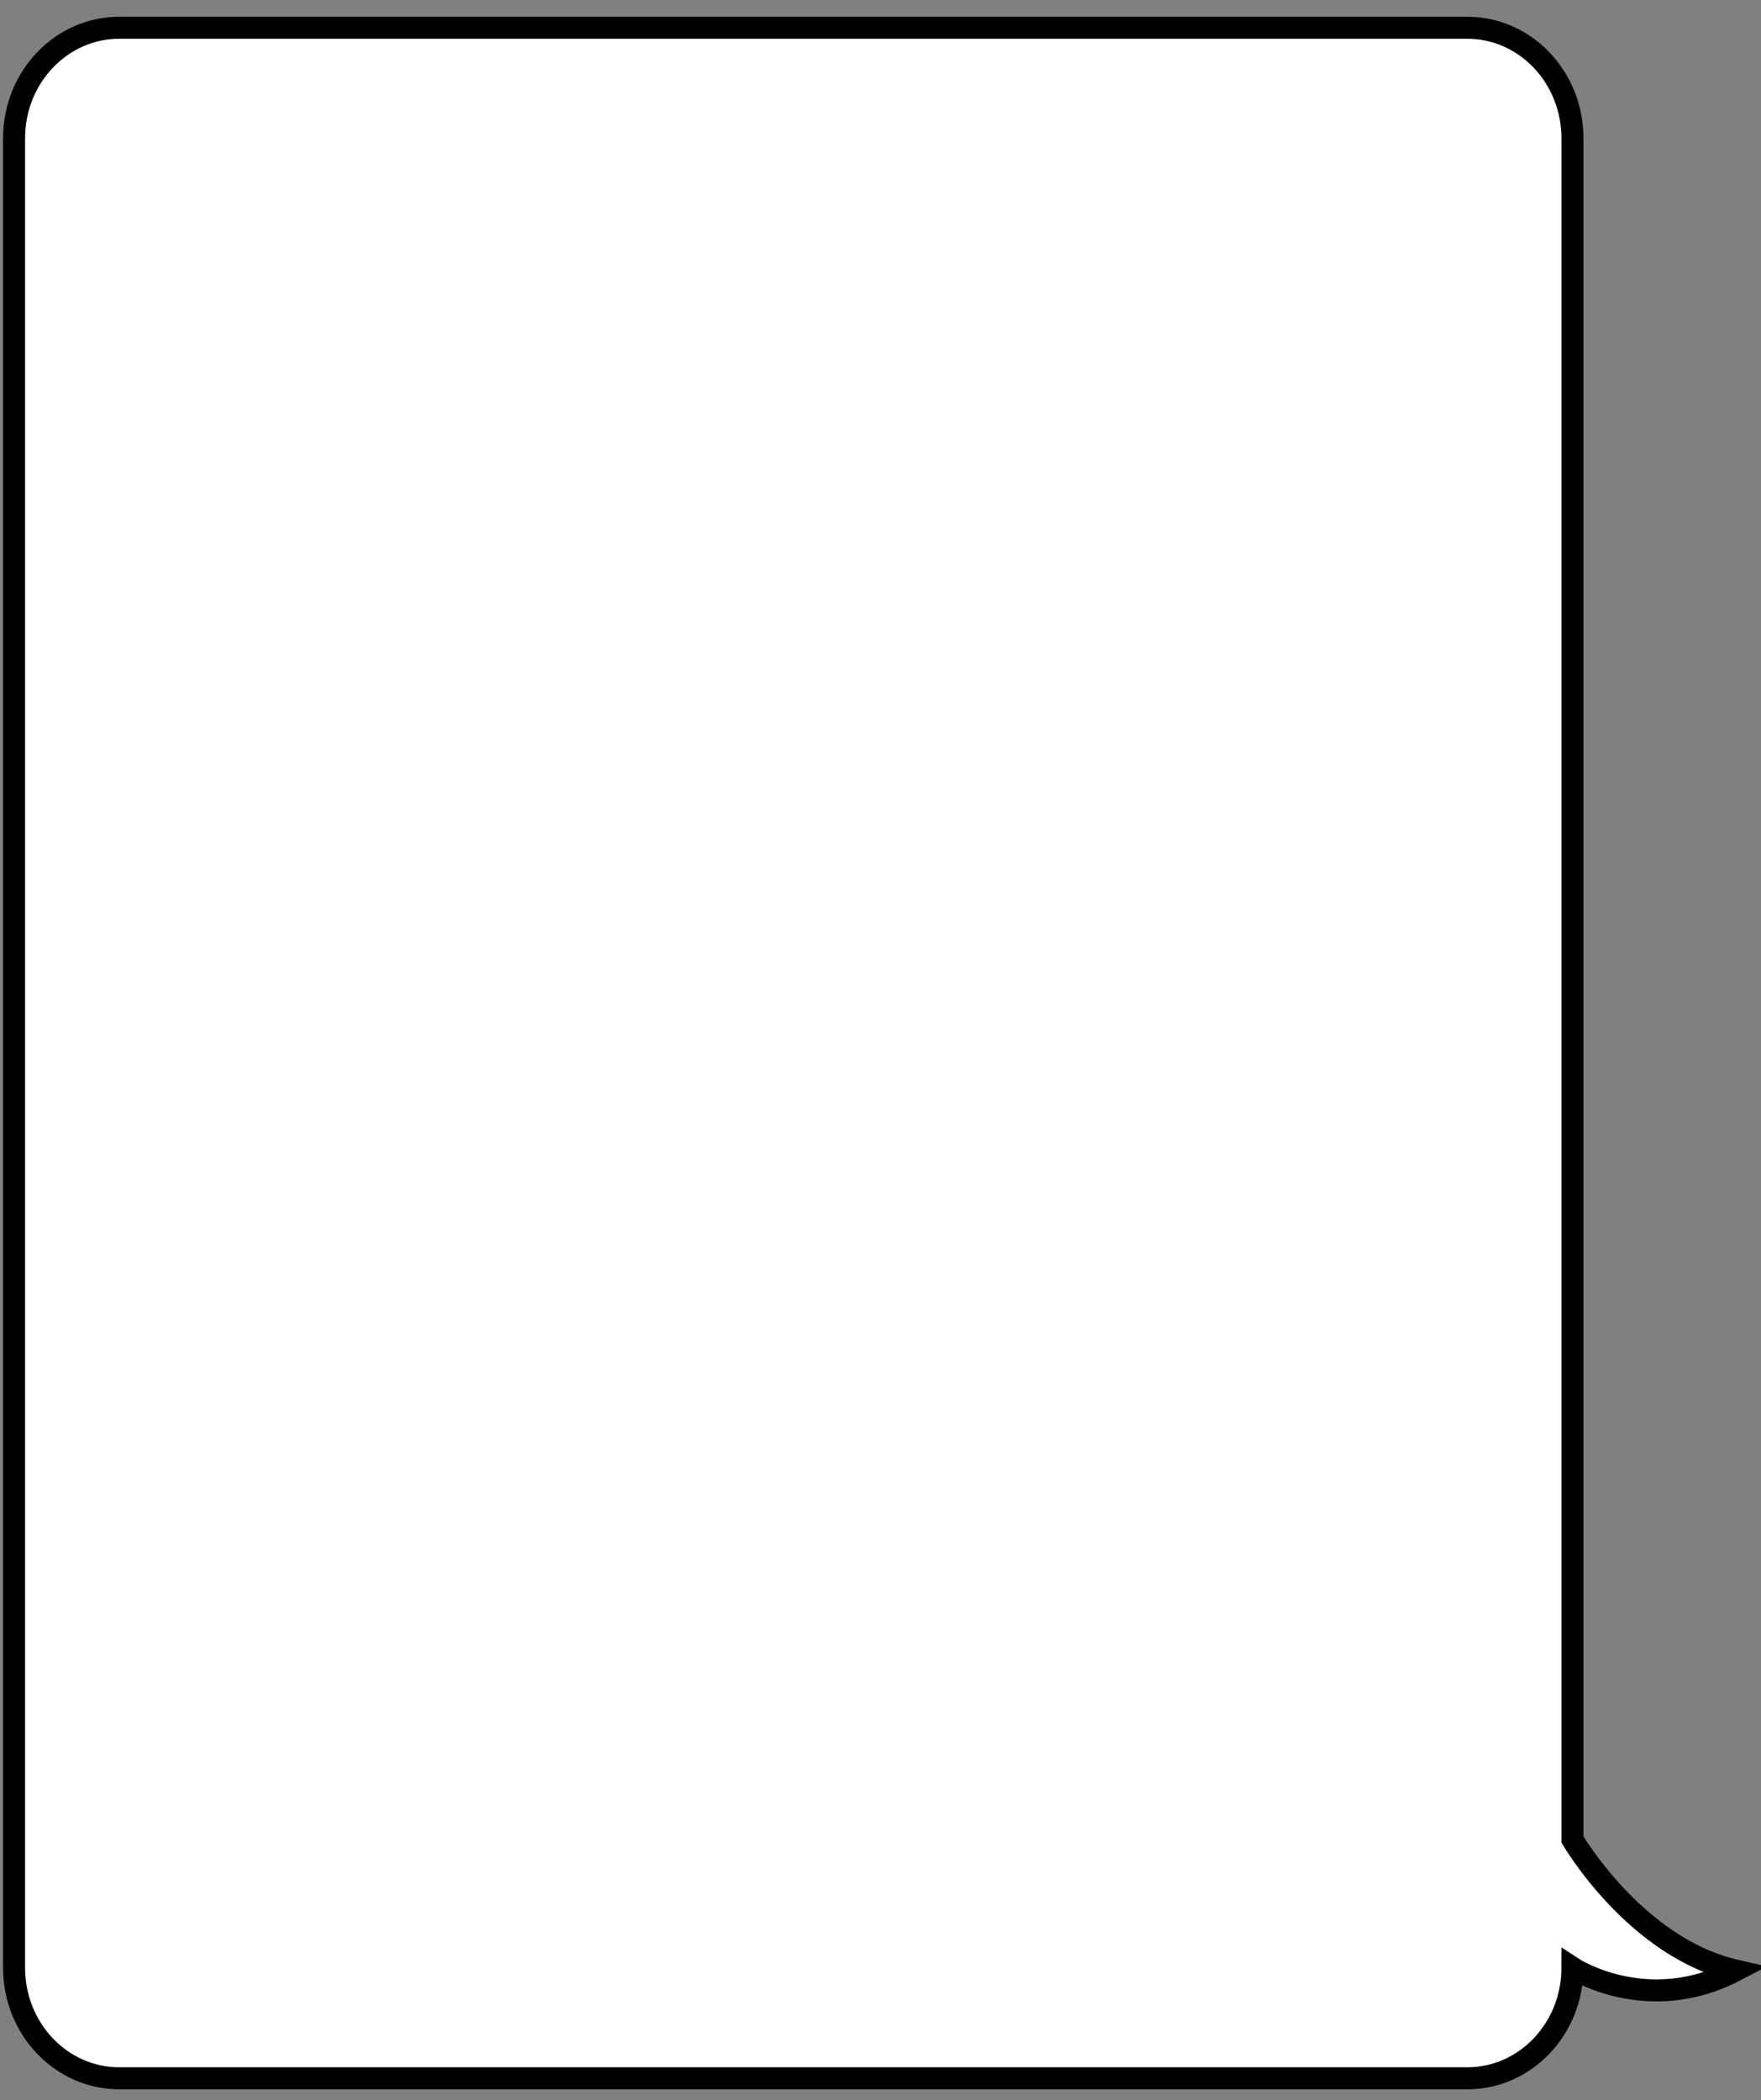 <?xml version="1.0" encoding="utf-8"?>
<!-- Generator: Adobe Illustrator 15.0.2, SVG Export Plug-In . SVG Version: 6.00 Build 0)  -->
<!DOCTYPE svg PUBLIC "-//W3C//DTD SVG 1.1//EN" "http://www.w3.org/Graphics/SVG/1.1/DTD/svg11.dtd">
<svg version="1.1" id="Ebene_1" xmlns="http://www.w3.org/2000/svg" xmlns:xlink="http://www.w3.org/1999/xlink" x="0px" y="0px"
	 width="240px" height="286.216px" viewBox="0 0 240 286.216" enable-background="new 0 0 240 286.216" xml:space="preserve">
<rect x="0" y="0" width="240" height="286.216" fill="#808080" stroke="none"/>
<path fill="#FFFFFF" stroke="#000000" stroke-width="3" stroke-linecap="round" stroke-miterlimit="10" d="M214.303,268.161
	c0,8.314-6.416,15.057-14.33,15.057H16.25c-7.915,0-14.332-6.742-14.332-15.057V18.84c0-8.315,6.417-15.056,14.332-15.056h183.722
	c7.914,0,14.33,6.741,14.33,15.056v231.831c0,0,8.543,14.709,22.211,17.861C224.448,274.837,214.303,268.161,214.303,268.161z"/>
</svg>
